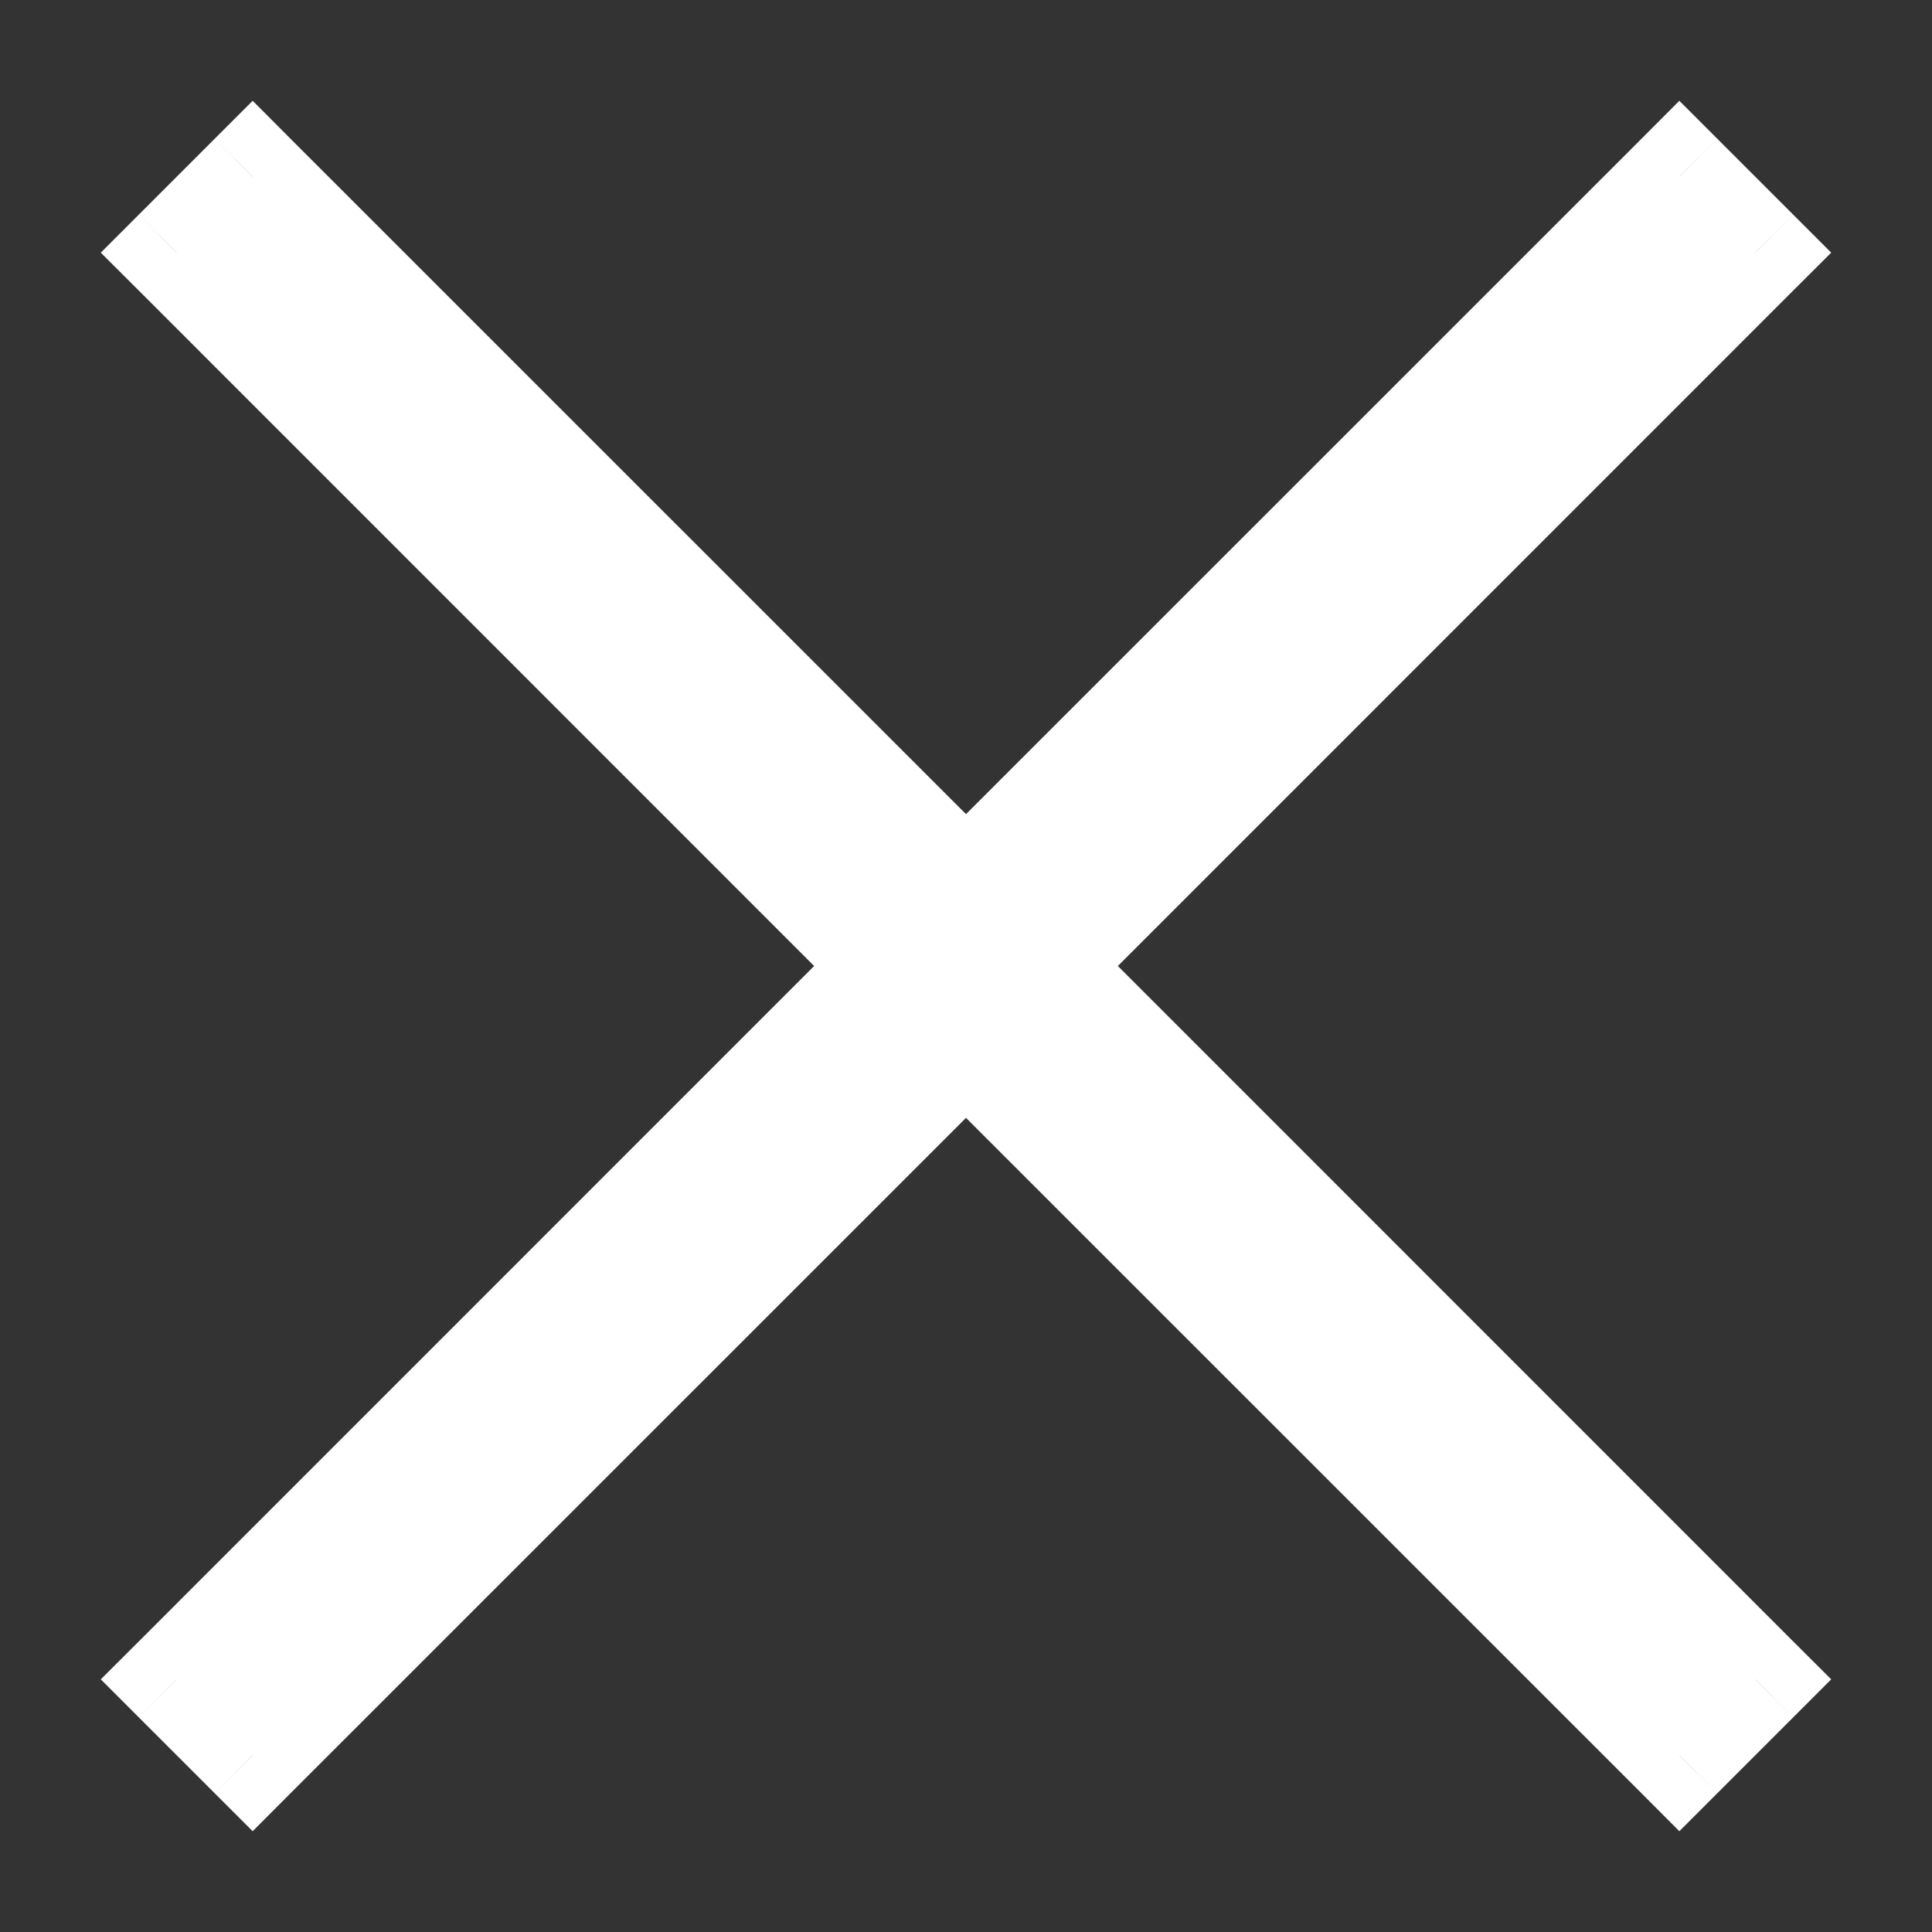<svg width="18" height="18" viewBox="0 0 18 18" fill="none" xmlns="http://www.w3.org/2000/svg">
<rect x="0" y="0" width="18" height="18" fill="#333333" stroke="none"/>
<path fill-rule="evenodd" clip-rule="evenodd" d="M9 8.293L2.354 1.646L1.646 2.354L8.293 9L1.646 15.646L2.354 16.354L9 9.707L15.646 16.354L16.354 15.646L9.707 9L16.354 2.354L15.646 1.646L9 8.293Z" fill="white"/>
<path d="M2.354 1.646L2.707 1.293L2.354 0.939L2 1.293L2.354 1.646ZM9 8.293L8.646 8.646L9 9L9.354 8.646L9 8.293ZM1.646 2.354L1.293 2L0.939 2.354L1.293 2.707L1.646 2.354ZM8.293 9L8.646 9.354L9 9L8.646 8.646L8.293 9ZM1.646 15.646L1.293 15.293L0.939 15.646L1.293 16L1.646 15.646ZM2.354 16.354L2 16.707L2.354 17.061L2.707 16.707L2.354 16.354ZM9 9.707L9.354 9.354L9 9L8.646 9.354L9 9.707ZM15.646 16.354L15.293 16.707L15.646 17.061L16 16.707L15.646 16.354ZM16.354 15.646L16.707 16L17.061 15.646L16.707 15.293L16.354 15.646ZM9.707 9L9.354 8.646L9 9L9.354 9.354L9.707 9ZM16.354 2.354L16.707 2.707L17.061 2.354L16.707 2L16.354 2.354ZM15.646 1.646L16 1.293L15.646 0.939L15.293 1.293L15.646 1.646ZM2 2L8.646 8.646L9.354 7.939L2.707 1.293L2 2ZM2 2.707L2.707 2L2 1.293L1.293 2L2 2.707ZM8.646 8.646L2 2L1.293 2.707L7.939 9.354L8.646 8.646ZM2 16L8.646 9.354L7.939 8.646L1.293 15.293L2 16ZM2.707 16L2 15.293L1.293 16L2 16.707L2.707 16ZM8.646 9.354L2 16L2.707 16.707L9.354 10.061L8.646 9.354ZM16 16L9.354 9.354L8.646 10.061L15.293 16.707L16 16ZM16 15.293L15.293 16L16 16.707L16.707 16L16 15.293ZM9.354 9.354L16 16L16.707 15.293L10.061 8.646L9.354 9.354ZM16 2L9.354 8.646L10.061 9.354L16.707 2.707L16 2ZM15.293 2L16 2.707L16.707 2L16 1.293L15.293 2ZM9.354 8.646L16 2L15.293 1.293L8.646 7.939L9.354 8.646Z" fill="white"/>
</svg>
